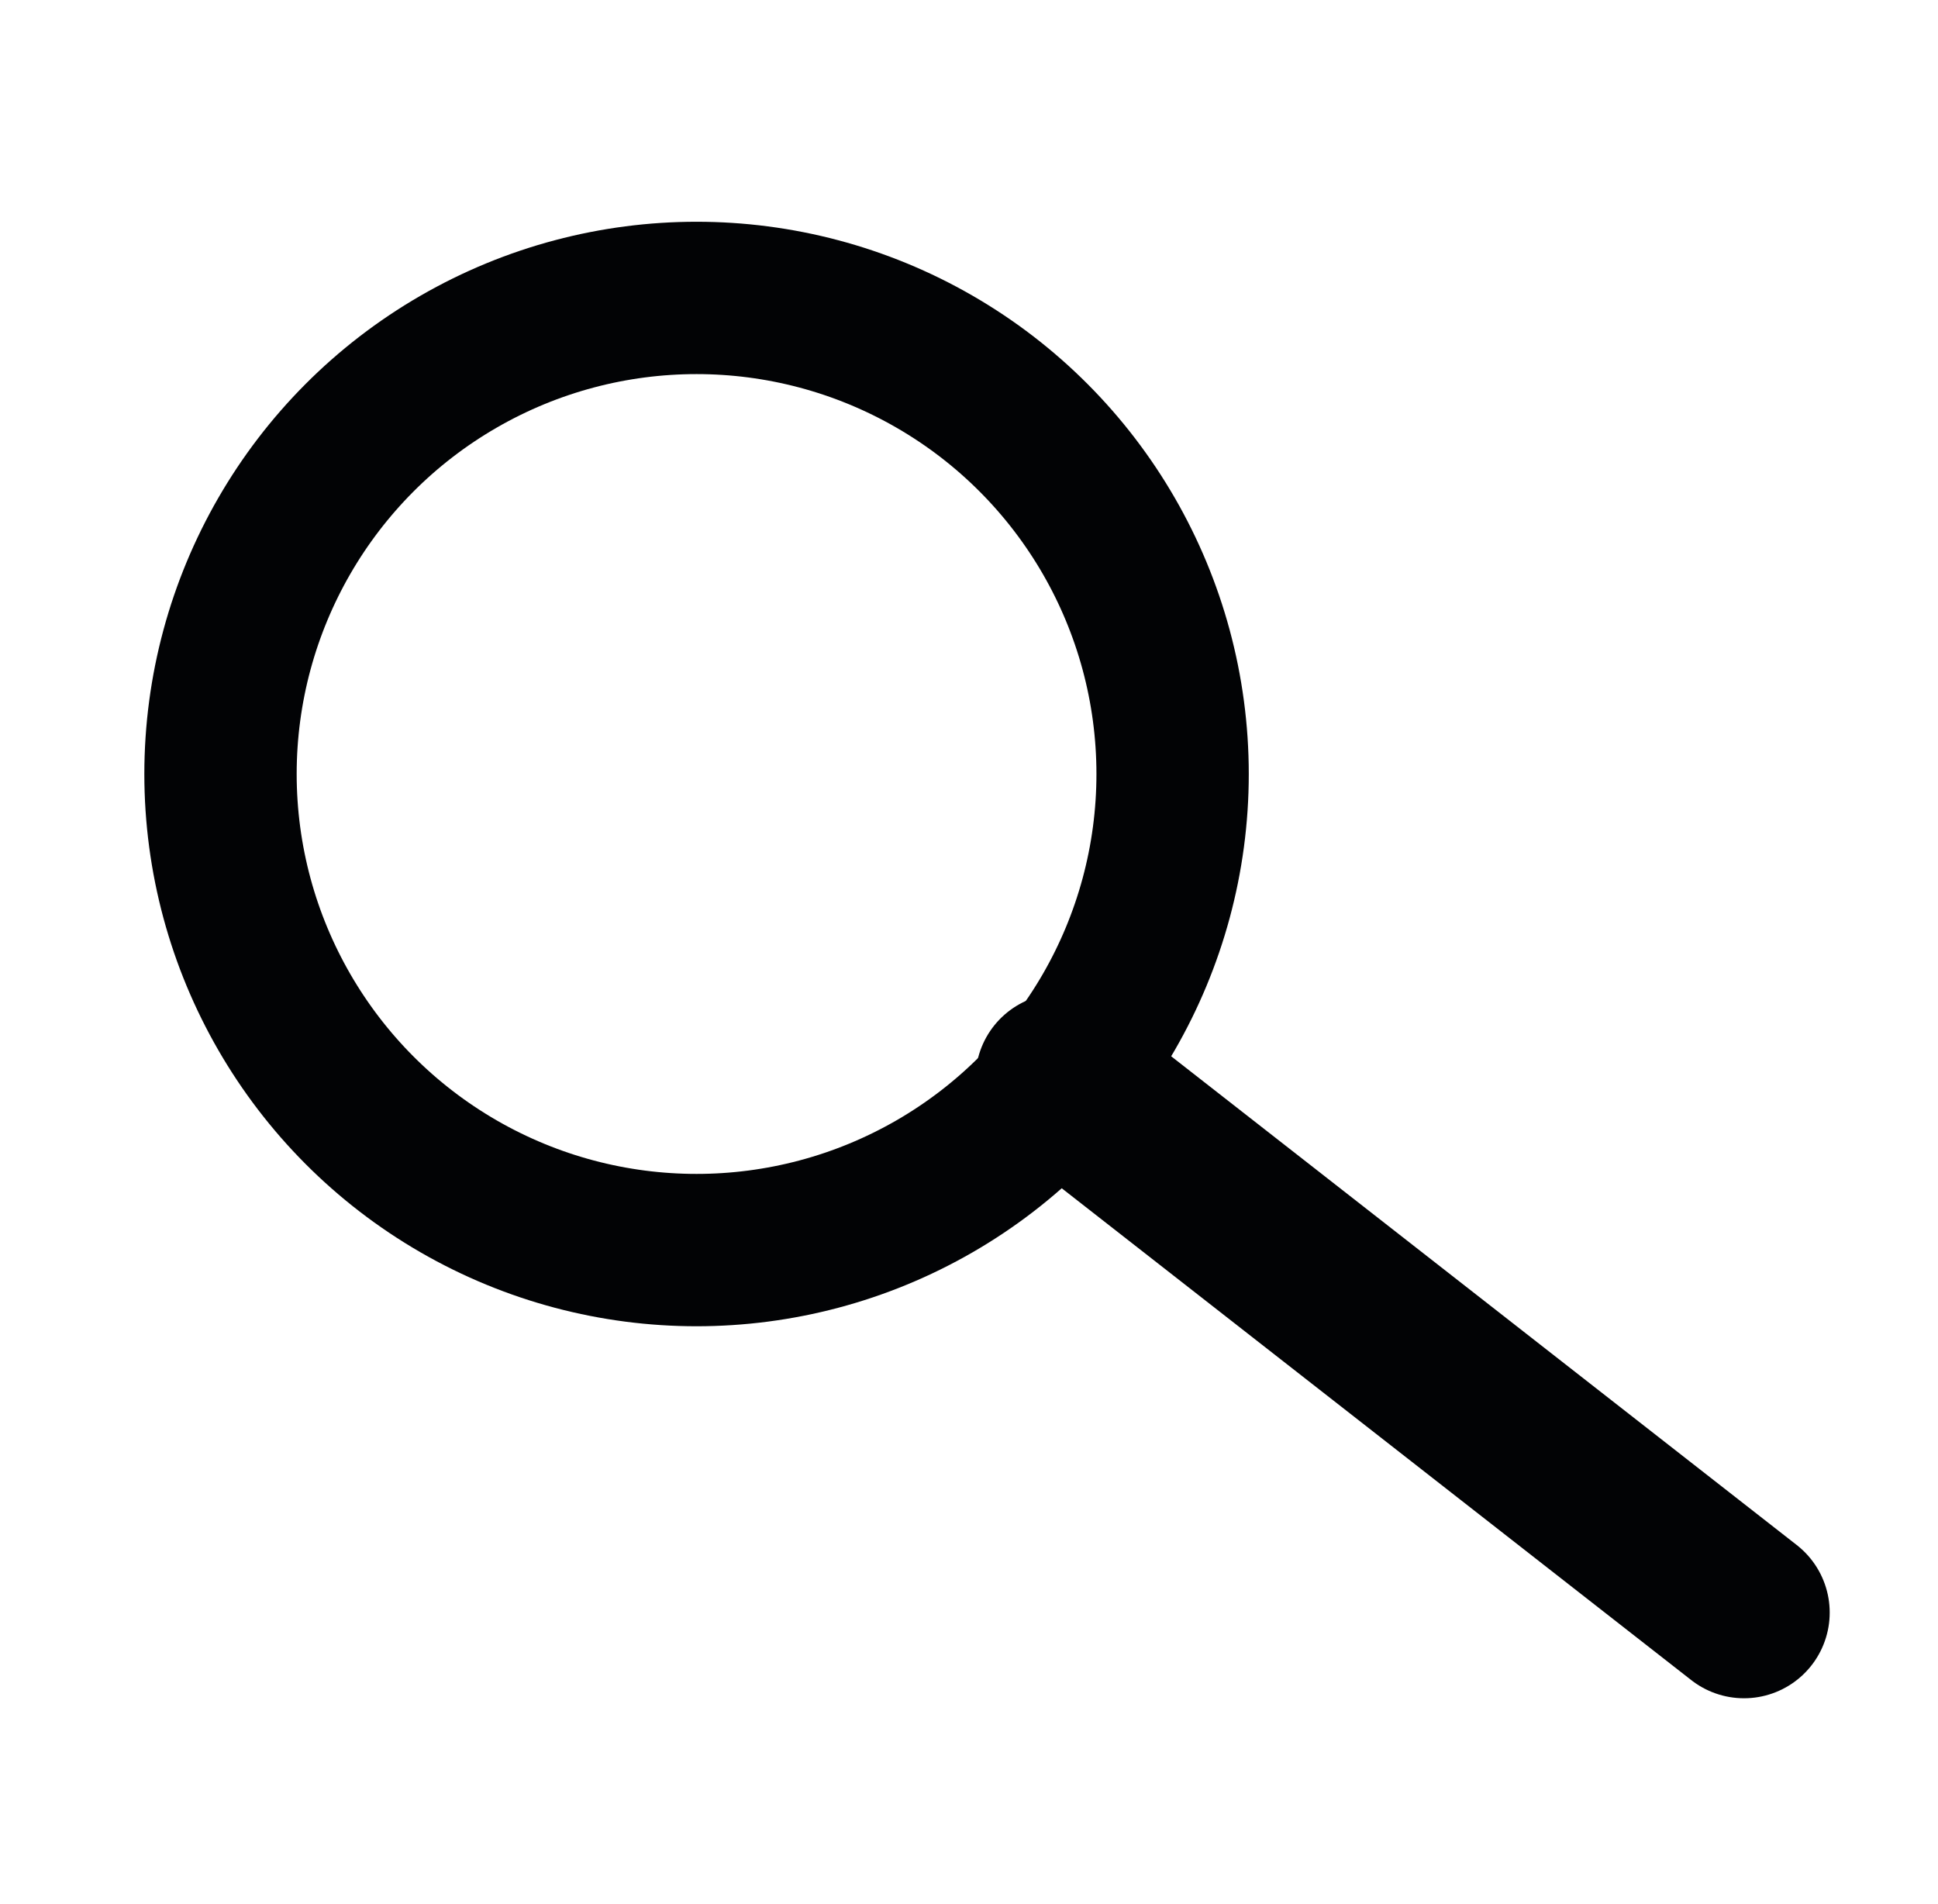 <?xml version="1.0" encoding="UTF-8" standalone="no"?>
<!-- Created with Inkscape (http://www.inkscape.org/) -->

<svg
   width="40.71mm"
   height="40mm"
   viewBox="0 0 40.71 40"
   version="1.1"
   id="svg1"
   xml:space="preserve"
   inkscape:version="1.3 (0e150ed6c4, 2023-07-21)"
   sodipodi:docname="canvas.svg"
   inkscape:export-filename="glasses90.svg"
   inkscape:export-xdpi="96"
   inkscape:export-ydpi="96"
   xmlns:inkscape="http://www.inkscape.org/namespaces/inkscape"
   xmlns:sodipodi="http://sodipodi.sourceforge.net/DTD/sodipodi-0.dtd"
   xmlns="http://www.w3.org/2000/svg"
   xmlns:svg="http://www.w3.org/2000/svg"><sodipodi:namedview
     id="namedview1"
     pagecolor="#ffffff"
     bordercolor="#000000"
     borderopacity="0.25"
     inkscape:showpageshadow="2"
     inkscape:pageopacity="0.0"
     inkscape:pagecheckerboard="0"
     inkscape:deskcolor="#d1d1d1"
     inkscape:document-units="mm"
     inkscape:zoom="4.5556406"
     inkscape:cx="48.182027"
     inkscape:cy="77.705867"
     inkscape:window-width="3840"
     inkscape:window-height="2054"
     inkscape:window-x="-11"
     inkscape:window-y="-11"
     inkscape:window-maximized="1"
     inkscape:current-layer="layer1" /><defs
     id="defs1" /><g
     inkscape:label="Layer 1"
     inkscape:groupmode="layer"
     id="layer1"
     transform="translate(-98.501,-113.801)"><circle
       style="fill:none;fill-opacity:0.976;stroke:#020305;stroke-width:3.2;stroke-linecap:round;stroke-linejoin:round;stroke-miterlimit:13.7;stroke-dasharray:none;stroke-opacity:1"
       id="path38-2-9"
       cx="-113.133"
       cy="-130.059"
       r="10"
       transform="scale(-1)" /><path
       style="fill:none;fill-opacity:0.976;stroke:#020305;stroke-width:3.6;stroke-linecap:round;stroke-linejoin:round;stroke-miterlimit:13.7;stroke-dasharray:none;stroke-opacity:1"
       d="m 120.791,136.466 14.345,11.207"
       id="path43" /></g></svg>
